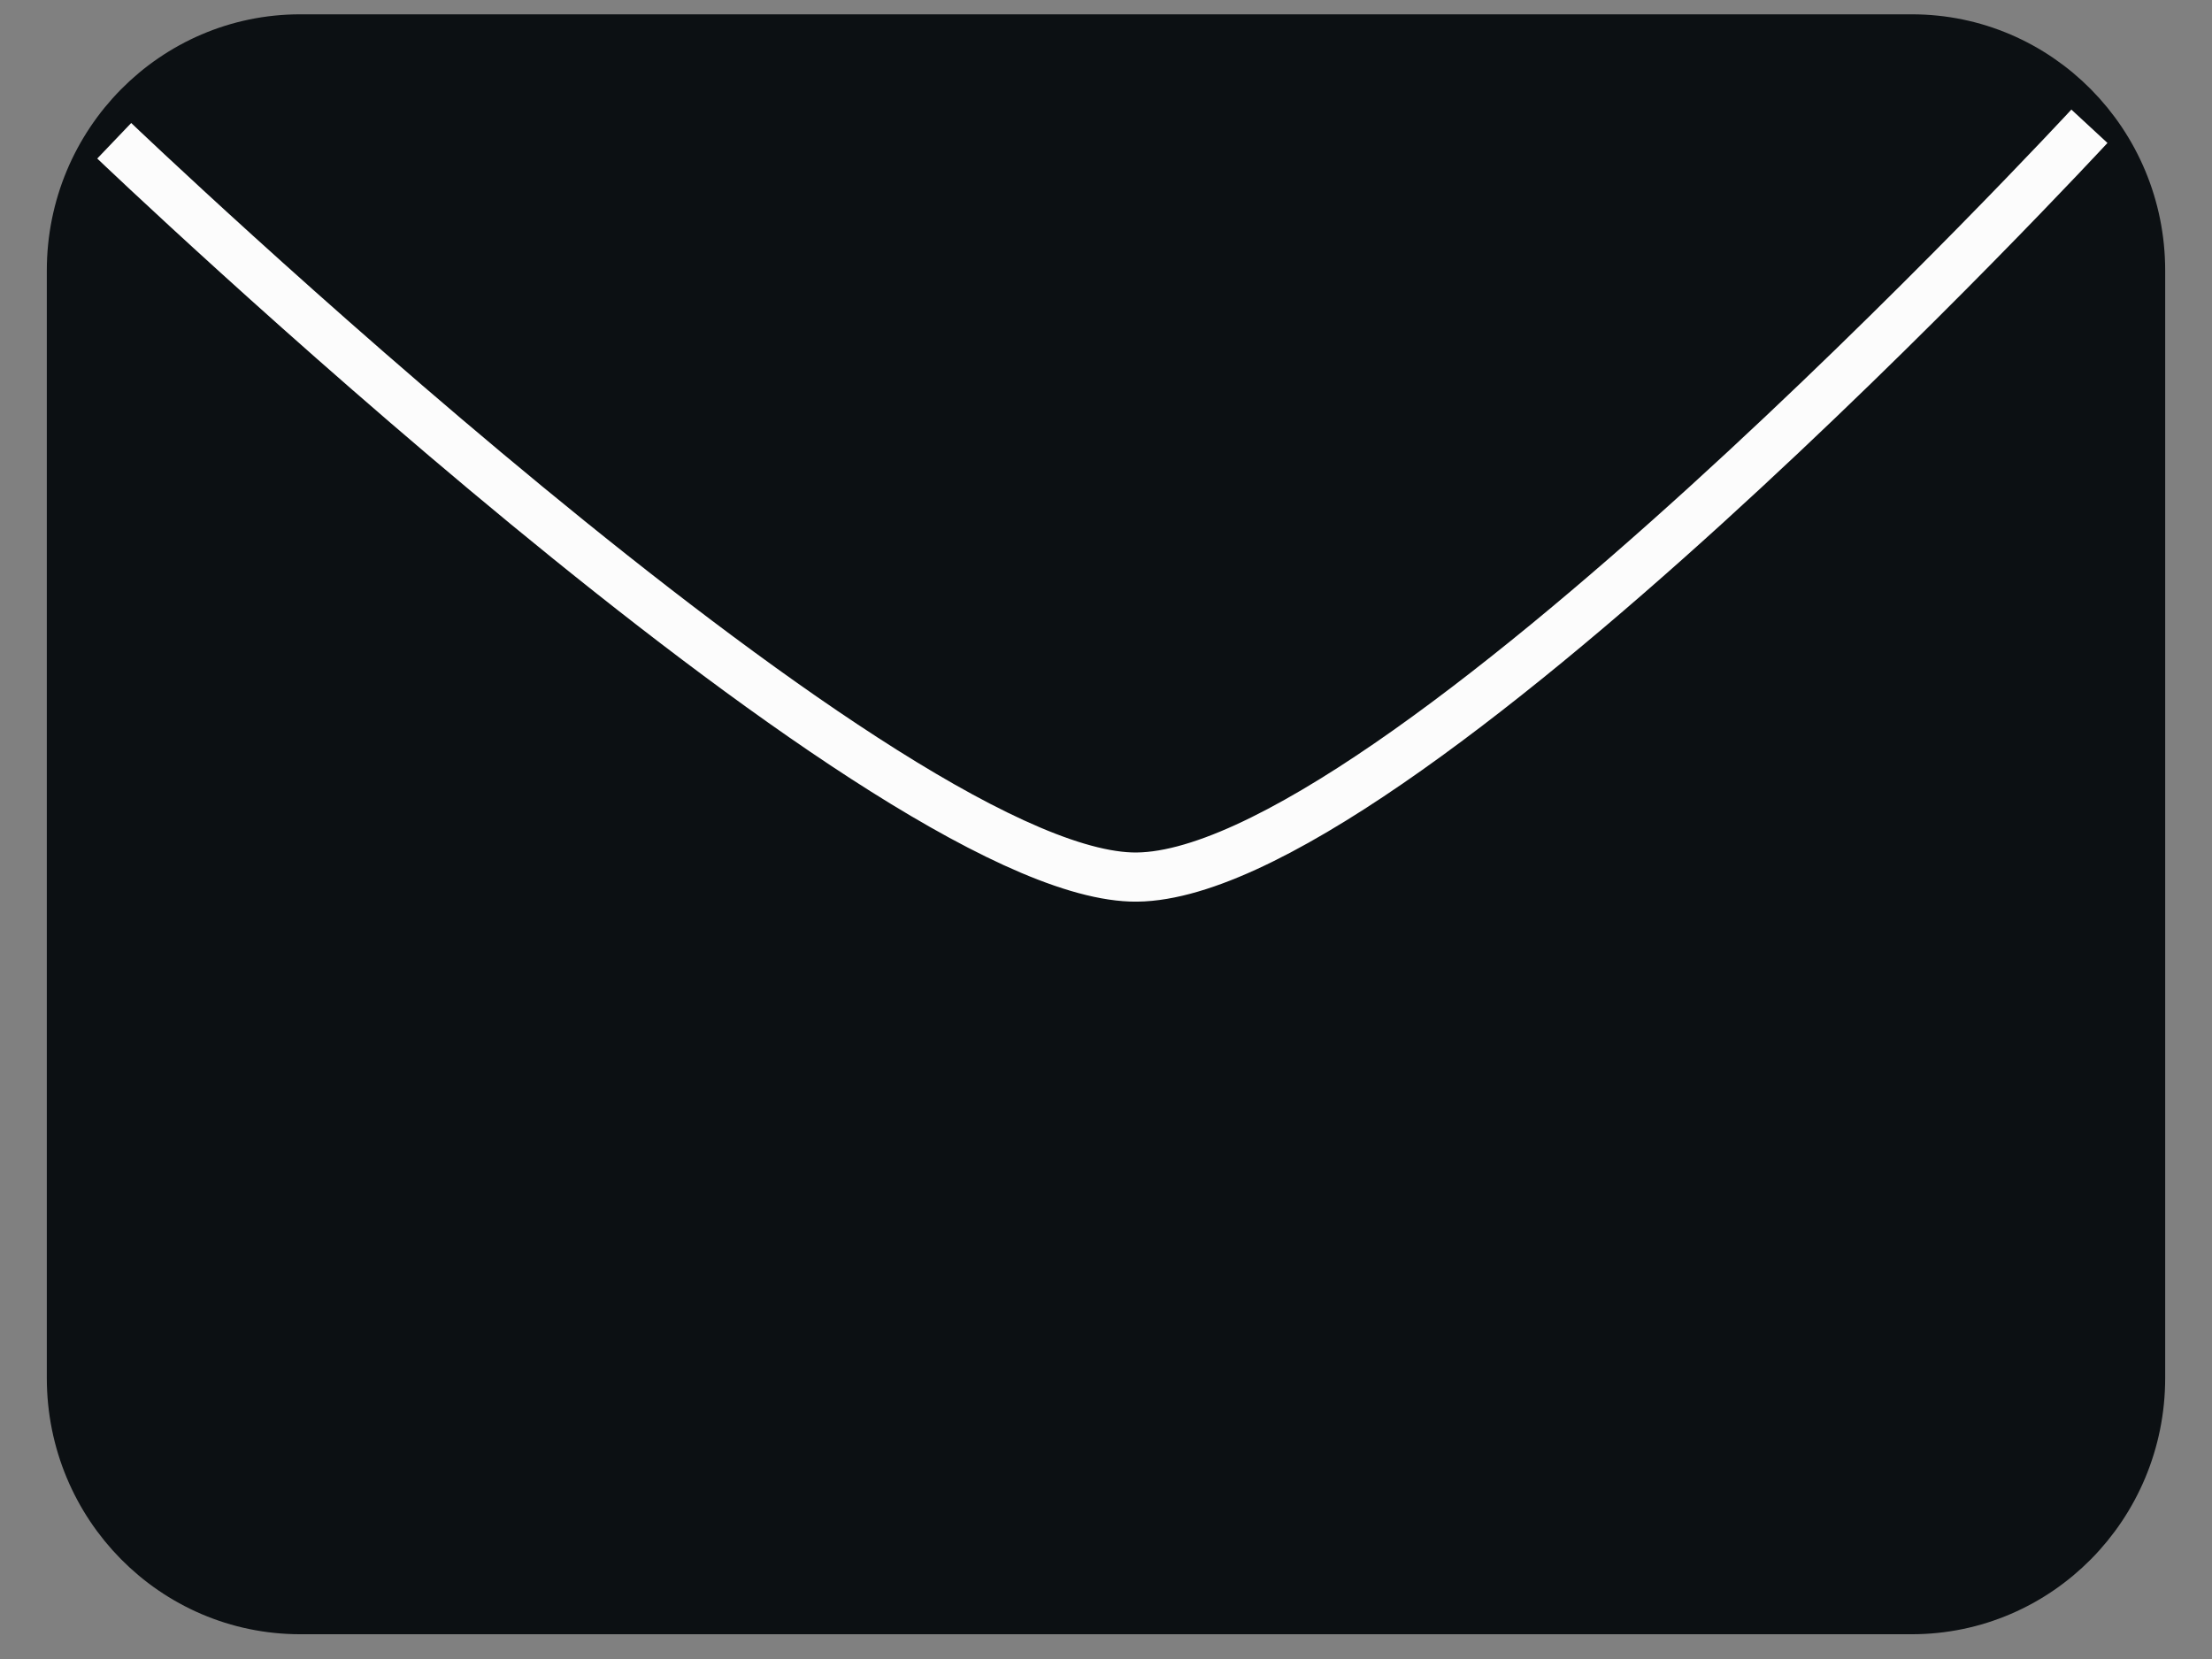 <svg width="36" height="27" viewBox="0 0 36 27" fill="none" xmlns="http://www.w3.org/2000/svg">
<rect x="0" y="0" width="36" height="27" fill="#808080" stroke="none"/>
<path d="M4.886 0.869H31.114C33.035 0.869 34.6 2.447 34.6 4.402V22.428C34.6 24.384 33.035 25.961 31.114 25.961H4.886C2.965 25.961 1.4 24.384 1.4 22.428V4.402C1.4 2.447 2.965 0.869 4.886 0.869Z" fill="#0C1013" stroke="#0C1013" stroke-width="0.8"/>
<path d="M31.114 0.633H4.886C2.829 0.633 1.162 2.321 1.162 4.402V22.428C1.162 24.51 2.829 26.197 4.886 26.197H31.114C33.171 26.197 34.838 24.51 34.838 22.428V4.402C34.838 2.321 33.171 0.633 31.114 0.633Z" fill="#0C1013" stroke="#0C1013" stroke-width="0.8"/>
<path d="M1.859 2.291C1.859 2.291 14.247 14.126 18.406 14.273C22.565 14.42 34.005 2.055 34.005 2.055" stroke="#FCFCFC" stroke-width="0.8"/>
</svg>
